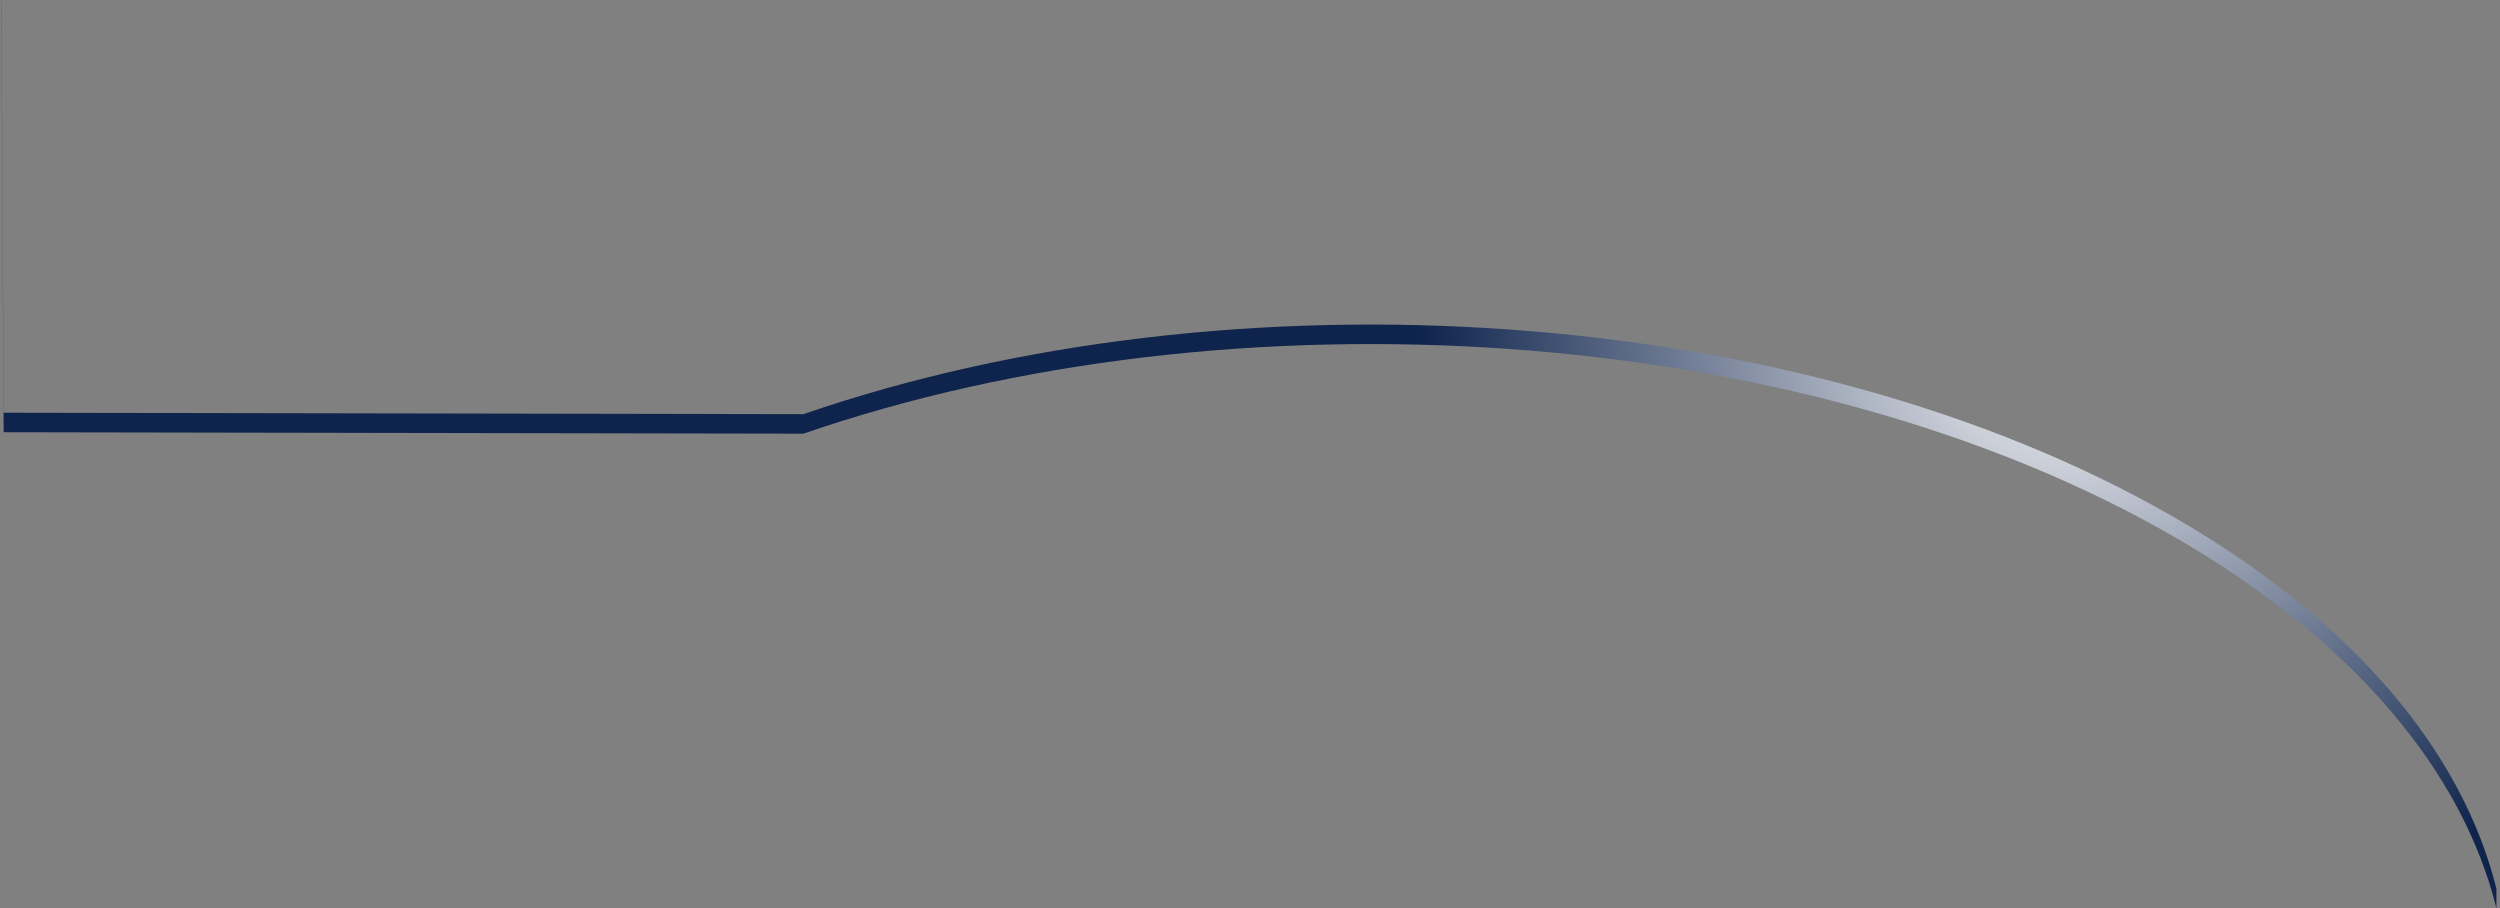 <svg width="355" height="129" fill="none" xmlns="http://www.w3.org/2000/svg"><rect width="100%" height="100%" fill="#808080" stroke="none"/><path d="M354.494 126.217c-4.771-19.243-19.979-37.873-45.731-52.74-53.112-30.663-133.89-35.62-194.687-14.664L.519 58.607.204.207S.194.21.188.214l.331 61.162 113.557.206c60.797-20.955 141.575-16.002 194.687 14.66 25.752 14.867 40.96 33.495 45.731 52.74v-2.765Z" fill="url('#paint0_radial_1271_2024')"/><defs><radialGradient id="paint0_radial_1271_2024" cx="0" cy="0" r="1" gradientUnits="userSpaceOnUse" gradientTransform="translate(293.33 45.85) scale(91.715)"><stop stop-color="#fff"/><stop offset="1" stop-color="#0F244D"/></radialGradient></defs></svg>